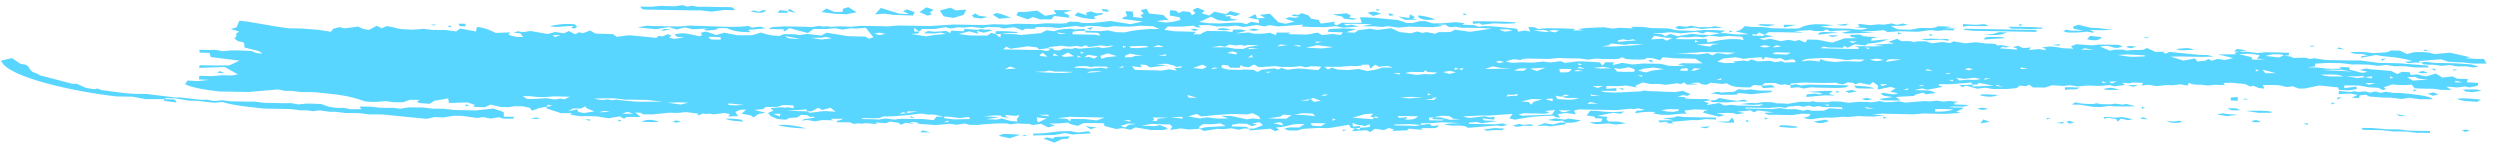 <svg width="179" height="11" viewBox="0 0 179 11" fill="none" xmlns="http://www.w3.org/2000/svg">
<path fill-rule="evenodd" clip-rule="evenodd" d="M67.934 8.622C67.761 8.813 68.174 8.715 67.555 8.753L67.934 8.622ZM146.832 8.448C146.285 8.48 146.599 8.332 146.539 8.558L146.832 8.448ZM96.438 9.288C95.892 9.321 96.205 9.173 96.145 9.398L96.438 9.288ZM175.952 4.965C175.404 4.999 175.718 4.85 175.658 5.075L175.952 4.965ZM73.276 9.625C73.516 9.724 72.695 9.679 73.586 9.744L73.276 9.625ZM165.463 3.378L165.779 3.27C164.887 3.304 165.709 3.288 165.463 3.378ZM30.956 1.857L31.27 1.749C30.379 1.783 31.201 1.767 30.956 1.857ZM160.683 7.022C160.924 7.12 160.102 7.077 160.993 7.141L160.683 7.022ZM153.587 2.758L153.901 2.65C153.009 2.685 153.831 2.668 153.587 2.758ZM173.884 3.651L173.574 3.531C173.645 3.694 173.394 3.638 173.884 3.651ZM65.495 8.433L65.185 8.314C65.255 8.477 65.005 8.42 65.495 8.433ZM131.485 6.495L131.482 6.656C131.799 6.512 131.868 6.659 131.485 6.495ZM44.276 8.551L44.273 8.712C44.59 8.568 44.658 8.715 44.276 8.551ZM125.034 8.584L125.031 8.745C125.347 8.601 125.416 8.748 125.034 8.584ZM166.945 7.32L166.942 7.481C167.257 7.337 167.327 7.484 166.945 7.32ZM126.358 8.401L126.355 8.562C126.671 8.418 126.74 8.565 126.358 8.401ZM134.85 8.342L134.847 8.504C135.164 8.359 135.232 8.506 134.85 8.342ZM33.351 7.466L33.348 7.627C33.665 7.483 33.734 7.63 33.351 7.466ZM144.585 1.862C144.973 1.712 144.899 1.856 144.588 1.701L144.585 1.862ZM98.565 0.784C98.952 0.634 98.879 0.778 98.568 0.623L98.565 0.784ZM104.785 1.099C105.173 0.949 105.1 1.093 104.788 0.938L104.785 1.099ZM32.127 1.964C32.514 1.813 32.441 1.958 32.13 1.803L32.127 1.964ZM135.898 2.468C136.287 2.317 136.213 2.461 135.901 2.306L135.898 2.468ZM123.825 2.326C124.212 2.175 124.139 2.319 123.828 2.165L123.825 2.326ZM138.161 2.576C138.549 2.425 138.475 2.57 138.164 2.415L138.161 2.576ZM172.813 6.39L172.811 6.551C173.127 6.408 173.196 6.555 172.813 6.39ZM153.356 7.633L153.354 7.794C153.671 7.65 153.739 7.797 153.356 7.633ZM116.223 6.45C116.188 6.239 116.484 6.372 115.898 6.312L116.223 6.45ZM165.238 8.956C165.202 8.746 165.499 8.878 164.913 8.819L165.238 8.956ZM42.223 8.667C42.187 8.457 42.484 8.589 41.897 8.53L42.223 8.667ZM174.366 5.056C174.331 4.846 174.627 4.978 174.041 4.919L174.366 5.056ZM170.546 4.361L170.878 4.167C170.351 4.297 170.502 4.155 170.546 4.361ZM167.682 6.944C167.259 7.021 167.351 6.939 167.364 7.137L167.682 6.944ZM146.935 3.236C147.815 3.269 147.319 3.29 147.502 3.143L146.935 3.236ZM147.218 8.809C148.087 8.844 147.573 8.899 147.779 8.717L147.218 8.809ZM167.304 3.485L167.854 3.546C167.334 3.296 167.473 3.453 167.304 3.485ZM118.368 4.483L118.233 4.268C118.133 4.342 117.751 4.31 118.368 4.483ZM171.562 8.169C171.961 8.38 171.663 8.297 172.299 8.302L171.562 8.169ZM78.079 2.146L78.271 1.931C77.726 2.072 77.736 1.941 78.079 2.146ZM153.237 8.503L153.794 8.549C153.285 8.28 153.424 8.436 153.237 8.503ZM15.548 5.207L16.105 5.253C15.597 4.983 15.735 5.14 15.548 5.207ZM38.701 8.516C38.347 8.347 38.283 8.428 37.994 8.504L38.701 8.516ZM99.51 1.15C99.729 1.059 100.109 1.13 99.413 0.933L99.51 1.15ZM47.321 2.217L48.062 2.11C47.47 2.094 47.629 1.995 47.321 2.217ZM85.245 2.123C85.723 2.247 85.339 2.233 85.843 2.134C85.214 1.986 85.701 2.029 85.245 2.123ZM176.254 9.352C176.708 9.463 176.218 9.488 176.853 9.362C176.352 9.246 176.737 9.245 176.254 9.352ZM48.148 8.699C48.6 8.81 48.111 8.835 48.746 8.71C48.246 8.593 48.629 8.592 48.148 8.699ZM152.315 6.114C152.807 6.237 152.727 6.244 153.088 6.076L152.315 6.114ZM121.697 9.089C122.188 9.212 122.109 9.219 122.47 9.051L121.697 9.089ZM131.639 2.538L130.934 2.519C131.042 2.668 131.325 2.677 131.639 2.538ZM66.609 9.484C65.953 9.293 66.078 9.299 65.903 9.478L66.609 9.484ZM56.398 0.793L56.993 0.922L56.533 0.638L56.398 0.793L55.837 0.725L55.675 0.916L56.377 0.919L56.398 0.793L56.398 0.793ZM131.472 1.784C132.139 1.843 132.005 1.901 132.378 1.691L131.472 1.784ZM148.166 8.649L148.511 8.759L148.195 8.855L147.947 8.725L148.166 8.649ZM79.386 0.839C79.275 0.628 79.458 0.7 78.888 0.648C79.01 0.864 78.827 0.792 79.386 0.839ZM77.728 9.038L78.081 9.247L78.51 9.124L77.726 9.038L77.728 9.038ZM152.209 3.36C152.583 3.453 152.49 3.523 152.948 3.322C152.112 3.274 152.593 3.279 152.209 3.36ZM173.12 5.17C173.498 5.264 173.019 5.252 173.857 5.233C173.407 5.017 173.496 5.091 173.12 5.17ZM161.172 8.676C161.549 8.77 161.07 8.758 161.909 8.74C161.458 8.523 161.548 8.597 161.172 8.676ZM133.273 7.088C133.748 7.208 133.559 7.198 134.06 7.102C133.562 6.989 133.752 6.986 133.273 7.088ZM89.395 2.126C89.871 2.245 89.681 2.236 90.183 2.14C89.685 2.026 89.875 2.023 89.395 2.126ZM141.564 7.783C142.039 7.902 141.849 7.893 142.351 7.797C141.852 7.684 142.043 7.681 141.564 7.783ZM33.328 1.893L33.331 1.701L32.83 1.701C32.953 1.917 32.769 1.846 33.328 1.893ZM142.478 8.734L142.011 8.552L141.794 8.831L142.478 8.735L142.478 8.734ZM127.723 1.963L128.633 1.782L127.718 1.774L127.723 1.962L127.723 1.963ZM132.961 6.546C132.414 6.415 132.849 6.413 132.132 6.523L132.384 6.653L132.961 6.546ZM159.49 7.752C159.88 7.959 159.713 7.899 160.414 7.888C160.018 7.697 160.193 7.769 159.49 7.752ZM174.244 6.615L173.819 6.705L174.197 6.859L174.581 6.758L174.244 6.615L174.244 6.615ZM87.148 2.138C87.86 2.179 87.605 2.2 88.108 2.103C87.799 2.033 87.329 1.932 87.148 2.138ZM160.315 3.707L160.862 3.601L160.151 3.502L159.97 3.694L160.315 3.707L159.966 3.796L160.116 3.891L158.817 3.895L159.898 4.158L159.295 4.297L158.794 4.214L158.346 4.349L158.119 4.22C157.69 4.457 158.18 4.275 157.328 4.407L157.167 4.183L156.335 4.336L155.414 4.053L156.153 4.044L157.667 4.074L158.47 4.055C157.956 3.905 158.195 3.945 157.482 3.933L155.337 3.714L155.067 3.842C154.922 3.737 154.738 3.871 155.019 3.701L154.339 3.718L153.732 3.439C153.199 3.655 153.761 3.509 153.151 3.583L152.774 3.576L152.269 3.621L152.039 3.555L151.437 3.55L151.079 3.628L150.369 3.346C151.308 3.114 151.201 3.664 151.987 3.311C151.471 3.162 151.855 3.217 151.078 3.203L150.323 3.19L149.763 3.246L148.68 3.165L148.274 3.314L148.45 3.482L147.747 3.457C147.06 3.35 146.825 3.259 146.2 3.416C146.686 3.57 146.357 3.395 146.493 3.599L145.992 3.513L145.254 3.584L145.435 3.399L144.838 3.441L144.499 3.276L144.114 3.375C144.593 3.526 144.274 3.365 144.436 3.557L143.166 3.457C143.738 3.204 143.094 3.496 143.937 3.353L143.267 3.225L143.017 3.264C142.664 3.032 143.263 3.208 142.589 3.123L142.214 3.116L141.471 3.024L140.714 3.1L139.873 2.961L139.623 3.084L139.07 3.007L138.313 3.101L137.907 2.96L137.294 2.958L137.052 3.012L136.763 2.945L136.157 2.947L135.827 2.78L135.2 2.995L135.603 3.112L134.112 3.206L134.842 3.293L134.091 3.323L133.525 3.31L132.784 3.304C133.304 3.479 132.939 3.293 133.112 3.497L132.389 3.498L131.069 3.473L130.33 3.452L130.57 3.338C131.074 3.433 130.796 3.399 131.447 3.411C132.285 3.425 131.814 3.444 132.065 3.29L132.297 3.42L132.797 3.171L133.534 3.255L133.771 3.123C134.424 3.086 134.808 2.984 135.215 2.806L133.966 2.919C134.074 2.657 133.916 2.792 134.46 2.656L133.723 2.621C133.184 2.54 133.605 2.677 133.175 2.471L132.462 2.497C132.547 2.713 132.388 2.569 132.95 2.731L132.07 2.742L131.202 3.052L130.13 2.846L129.411 2.83L129.262 3.048L128.838 2.865L128.505 2.938L128.052 2.852L127.49 2.948L126.735 2.768C126.068 2.891 126.485 2.882 125.951 2.764L126.98 2.591L126.366 2.496L126.607 2.308L127.312 2.304L128.444 2.326L129.184 2.331L128.45 2.227L129.594 2.157L129.937 2.222L130.539 2.228L130.781 2.101L131.039 2.247C131.411 2.212 131.659 2.167 132.031 2.182L132.583 2.201L131.838 2.355C132.033 2.379 132.142 2.405 132.405 2.395L134.297 2.333L133.188 2.263L134.299 2.213L134.878 2.159L135.155 2.297L135.993 2.238L136.941 2.266L137.319 2.273L138.257 2.153L138.766 2.215L139.195 2.156C140.238 2.179 139.753 2.221 139.963 2.044L139.224 2.023L139.776 1.938L139.213 1.889C138.288 1.855 139.091 1.914 138.266 2.014L137.511 2.001C136.791 2.088 137.473 2.038 136.754 2.125L136.377 2.119L135.858 2.101L135.389 1.859C136.175 1.833 136.065 1.882 136.604 1.779C136.071 1.66 136.488 1.652 135.817 1.777L135.443 1.677L134.893 1.765L134.497 1.742L133.918 1.803L133.029 1.703L133.14 1.909L132.789 1.955L133.717 2.013C133.306 2.202 132.951 2.106 132.411 2.05L131.279 2.03L130.337 1.911L131.29 1.795L130.529 1.739L130.34 1.739L129.964 1.732C129.275 1.789 129.193 1.856 128.777 2.038L128.072 2.047L127.317 2.031L126.939 2.025L126.196 1.932L125.431 1.93L124.928 1.867L124.768 2.029C124.54 2.191 124.636 2.144 124.262 2.253L125.228 2.449L124.479 2.467C124.108 2.462 123.868 2.413 123.537 2.378L123.16 2.372L123.536 2.193L122.786 2.155L122.409 2.152L122.031 2.145L121.285 2.212L120.898 2.195L120.144 2.181C119.427 2.069 120.108 2.143 119.392 2.031L118.26 2.011C117.806 1.963 117.794 1.923 117.318 1.926L116.766 1.925L116.931 2.036L115.982 1.987L115.446 2.046L114.852 1.948L113.538 2.007L113.002 2.08L113.357 2.171L112.616 2.182L112.782 2.072L112.036 2.037L111.093 2.024L110.716 2.017L110.138 2.079C109.796 1.929 110.032 1.957 109.428 1.937L109.566 2.263L109.204 2.184L108.693 2.265L108.617 2.06C108.069 2.015 107.07 1.884 106.565 1.875C106.043 1.866 106.285 1.858 105.875 1.92L105.582 1.805L104.697 1.764L104.864 1.66L104.23 1.589L103.177 1.67L102.591 1.672L102.07 1.512L101.651 1.511L101.124 1.653L100.712 1.64L100.116 1.437C99.569 1.398 98.351 1.244 97.905 1.243L97.371 1.238L97.5 1.636L96.059 1.629L95.718 1.817C95.354 1.624 95.509 1.835 95.587 1.552L94.567 1.687L94.417 1.43L93.873 1.335L93.708 1.117L93.208 0.936L92.931 1.076C92.535 1.014 92.79 0.98 92.451 1.129L93.054 1.199C92.494 1.316 93.113 1.283 92.293 1.229L92.011 1.341L92.681 1.547L92.048 1.701L91.528 1.591L90.931 0.984L90.192 1.06L90.587 1.291L90.009 1.308L89.885 1.015L89.386 1.27L90.121 1.404L90.142 1.652L89.591 1.56L89.242 1.729L88.86 1.627L88.258 1.621L87.332 1.68L86.953 1.67L86.576 1.663L85.856 1.568C86.045 1.507 86.467 1.311 86.708 1.196L87.226 1.444L87.787 1.518L88.647 1.423L88.121 1.334L88.059 1.144C87.477 1.216 88.141 1.22 87.683 1.132C88.219 1.033 87.803 1.01 88.469 1.158L88.814 0.99L88.094 0.786L87.784 1.009L86.956 0.838L86.573 1.11L86.041 0.946L86.26 0.762L85.739 0.551C85.338 0.735 85.33 0.699 85.609 0.936L85.339 1.093C85.156 0.81 85.367 0.887 84.683 0.8L84.394 0.938C84.104 0.699 84.352 0.784 83.789 0.734L83.747 0.927L83.774 1.117L84.46 1.237L84.519 1.427C83.949 1.576 83.503 1.701 82.833 1.506L83.444 1.428L83.691 1.473L83.294 1.075L82.276 0.968L82.093 0.626C81.466 0.775 81.696 0.705 81.885 0.969L81.659 1.09L81.833 1.29L81.141 1.214L81.104 0.823L80.582 0.805L80.691 1.154C80.154 1.327 80.596 1.131 80.332 1.354L81.829 1.542L80.948 1.73L79.506 1.501C79.147 1.54 78.324 1.658 77.898 1.651C77.268 1.64 77.636 1.668 77.16 1.563L76.562 1.556C76.073 1.754 76.608 1.614 76.01 1.687L74.875 1.667L74.129 1.733L73.742 1.716L72.799 1.699L72.053 1.764L71.666 1.747L71.1 1.737L70.353 1.803L69.967 1.786L68.272 1.756L66.576 1.866L66.199 1.858L64.305 1.825L63.559 1.891L63.173 1.874L61.664 1.848L60.917 1.914L60.531 1.897L59.965 1.887L59.509 1.922C58.64 1.785 59.459 2.013 58.644 1.851L58.096 1.939L57.7 1.916L56.191 1.889C55.361 1.948 55.3 1.876 55.056 2.076L56.172 2.101C55.944 2.315 55.969 2.074 56.185 2.245L56.513 2.014L57.843 2.365L58.255 2.073L59.202 2.077L59.78 2.019L60.332 2.12L60.884 2.025L61.279 2.048L61.987 1.987L62.537 2.668L62.219 2.768L61.954 2.62L61.269 2.604L60.705 2.588L59.195 2.342L58.796 2.543L57.795 2.432L57.239 2.511C56.82 2.439 57.117 2.457 56.559 2.447C55.963 2.436 56.13 2.448 55.818 2.577C55.027 2.529 55.085 2.509 54.485 2.33L53.866 2.519L53.162 2.528L52.784 2.519L51.854 2.341L51.283 2.508L50.538 2.256L50.179 2.348C50.264 2.626 50.426 2.421 50.074 2.598C49.322 2.446 49.002 2.284 48.286 2.464L48.49 2.636L49.003 2.689C48.101 2.764 48.476 2.849 47.906 2.686C48.148 2.485 48.163 2.628 47.813 2.444L47.41 2.616L47.174 2.562L46.987 2.707L45.046 2.522L44.144 2.636L43.902 2.445L42.642 2.406L42.251 2.181L41.748 2.379L41.465 2.311L41.172 2.449L40.74 2.223L40.373 2.385L39.757 2.291L39.208 2.435L37.991 2.218L37.431 2.303C36.88 2.212 37.27 2.211 36.78 2.332L37.28 2.399L37.454 2.649C36.876 2.643 36.919 2.647 36.413 2.491L36.528 2.321L35.482 2.357C35.105 2.161 34.715 1.982 34.143 1.931L34.082 2.256L32.954 2.04L32.662 2.25L31.853 2.143L31.465 2.147L30.899 2.138L30.341 2.062L29.589 2.125L29.202 2.108C28.356 2.093 28.423 1.965 27.681 1.869L27.344 2.025L26.968 1.844L26.424 2.141C25.939 2.075 25.891 2.028 25.637 1.902L24.663 2.031L24.3 1.941L23.858 2.062L23.688 2.274L22.792 2.135L21.659 2.047L21.284 2.037L20.718 2.028C19.537 1.903 17.81 1.516 17.141 1.484L16.931 1.965L16.515 2.082L17.112 2.254L16.897 2.438L16.932 2.581L16.781 2.763L17.045 2.951C17.732 3.099 17.278 2.93 17.488 3.141L17.503 3.4C18.111 3.576 18.64 3.606 18.764 3.84C18.21 3.79 18.455 3.825 17.996 3.65L17.291 3.616L16.913 3.612L16.536 3.606L15.958 3.667L15.425 3.57L15.028 3.58L14.273 3.566L14.295 3.768L14.996 3.784L15.095 4.088L17.148 4.342L16.416 4.683L15.761 4.687L15.386 4.687L15.009 4.68L14.286 4.671L14.259 4.862L16.085 4.795L17.021 5.316C16.495 5.449 16.706 5.398 15.94 5.385L15.194 5.451L14.274 5.428L14.243 5.687L14.976 5.722L14.158 5.805L13.425 5.766L13.25 6.03C13.826 6.313 14.885 6.462 15.732 6.551L17.806 6.587L19.895 6.404L20.428 6.51L20.823 6.502L21.567 6.594L21.954 6.59L22.52 6.6C24.101 6.765 24.961 6.817 26.141 7.265L26.657 7.296C27.026 7.307 27.274 7.263 27.602 7.24L28.161 7.316L28.873 7.323L29.344 7.148L30.039 7.15C29.744 7.389 29.852 7.174 29.987 7.374L30.752 7.434L31.127 7.21L32.087 7.049L32.147 7.376L33.465 7.333L33.993 7.508L33.884 7.643L34.704 7.682L35.121 7.49L35.886 7.665L36.483 7.673L36.828 7.6L37.428 7.615L37.933 7.715L38.087 7.924L38.624 7.731L39.113 7.647L39.141 7.768L40.178 8.103L40.973 8.1L40.806 8.207L41.535 8.323L41.928 8.315L42.682 8.328L43.561 8.468L44.375 8.335L44.681 8.501C45.059 8.278 44.458 8.432 45.134 8.371L45.874 8.376L45.483 8.056C46.092 8.118 45.608 7.969 46.065 8.187L46.663 8.194L47.964 8.069L48.536 8.087L49.114 8.025L50.024 8.137C49.802 8.333 49.825 8.091 50.042 8.262L50.304 8.128C51.029 8.242 50.26 8.043 51.111 8.189L51.87 8.091L52.268 8.17L52.145 8.34L52.844 8.311L52.65 8.018C53.087 7.823 52.897 7.864 53.429 7.846L53.1 8.143L53.77 8.27L53.959 8.408L54.304 8.162L54.816 8.073L54.01 7.867L54.649 7.816L54.812 7.659L55.665 7.652L56.061 7.518L56.815 7.548L56.823 7.744C55.934 7.585 56.693 7.782 55.964 7.677L55.161 7.739L55.381 7.931L54.986 8.086L55.193 8.321C55.74 8.54 55.485 8.522 56.278 8.571L56.508 8.448L57.092 8.41L57.346 8.226L57.791 8.244L58.028 8.38C58.576 8.311 57.912 8.308 58.37 8.395C57.571 8.611 57.637 8.403 57.439 8.649L57.767 8.579L58.331 8.691L58.884 8.596L59.642 8.617L59.478 8.504L60.397 8.504C59.871 8.748 60.092 8.512 59.875 8.755L60.855 8.757L61.121 8.876C61.974 8.737 61.148 8.935 62.035 8.816L62.831 8.89L62.674 8.766L63.435 8.819L63.714 8.702L64.329 8.791L64.505 8.936L64.841 8.791L65.463 8.867L65.109 8.748C65.742 8.748 65.492 8.715 65.846 8.876L66.995 8.955L68.015 8.864L68.507 8.935L69.071 8.838L69.425 8.94L70.026 8.946C70.33 8.895 71.365 8.829 71.71 8.835C72.375 8.847 71.9 8.817 72.34 8.903L72.828 8.841L73.219 8.861C73.861 8.872 73.487 8.844 73.973 8.955L74.538 8.864L75.058 9.123L75.535 8.978L75.107 8.852L75.86 8.835L76.439 8.777C76.694 8.897 76.742 8.947 77.195 9.006L77.583 8.812L78.314 8.81L79.037 8.83L79.087 9.021L79.898 9.234L80.387 9.175L80.948 9.293L81.3 9.123L82.442 9.313L82.835 9.306C83.496 9.317 83.251 9.338 83.624 9.182L83.047 8.953C82.626 9.031 82.882 9.044 82.295 9.019L81.744 9.001L82.463 8.867L82.863 8.892L83.051 8.895L83.774 8.912L83.937 9.075L83.775 9.304L84.546 9.195L85.114 9.273L85.876 9.219L86.209 9.378L87.168 9.222L87.574 9.249L88.151 9.187L88.704 9.289L89.062 9.199L89.457 9.213L89.473 9.339L90.965 9.215L91.313 9.401C91.593 9.235 91.708 9.399 91.362 9.126C92.487 9.058 92.262 8.828 93.408 8.886L93.032 9.127C92.244 9.139 92.506 9.071 91.947 9.211C92.322 9.396 92.184 9.323 92.872 9.347L93.286 9.23L94.367 9.16L95.123 9.174C95.381 9.144 96.132 9.002 96.588 8.931L96.723 9.16L97.009 9.208L96.797 9.392L97.846 9.324L98.103 9.453L98.452 9.221L99.094 9.316L99.437 9.164C99.963 9.332 99.858 9.201 99.664 9.375L100.748 9.331L100.868 9.213L101.892 9.298L101.739 9.171C102.638 9.15 102.86 9.267 103.023 8.98L102.532 9.018L102.357 8.874L101.732 8.945L101.753 8.819L102.489 8.819L103.235 8.755L103.621 8.772L103.811 8.775L104.557 8.812C103.85 8.854 103.934 8.803 103.397 8.906C103.93 9.026 103.85 8.983 104.56 8.995C105.11 9.081 104.662 8.936 105.123 9.154L107.215 8.981L107.507 9.038L107.941 8.95C107.345 8.773 107.836 8.842 107.014 8.9L105.883 8.88L105.16 8.863C105.343 8.602 104.909 8.856 105.698 8.728L106.071 8.827L107.214 8.665C106.168 8.587 106.303 8.709 106.127 8.478L106.977 8.566L107.004 8.355L106.716 8.405L106.281 8.324C105.49 8.391 105.208 8.537 104.776 8.328L106.084 8.27L106.648 8.274L108.3 8.154L108.067 8.471L108.461 8.572C109.464 8.369 110.011 8.31 111.192 8.279C111.675 8.498 111.135 8.344 111.708 8.42L111.545 8.17L112.112 8.094L112.829 8.181L112.692 7.922C113.249 7.792 112.89 7.833 113.637 7.846L115.712 7.882L116.733 7.787C117.452 7.88 116.888 7.622 117.755 7.873C117.124 7.981 117.194 7.829 117.077 8.107C117.613 8.022 117.913 7.987 118.524 8.018L118.358 8.116L118.903 8.215L119.496 8.226L120.5 8.129L120.747 8.174L120.611 7.915L121.36 7.83L121.75 7.85L122.301 7.869C121.783 8.022 122.164 7.858 121.919 8.066L123.084 8.355L123.496 8.233L122.879 8.109L123.633 8.086C124.247 8.091 123.94 8.081 124.387 8.183L124.923 8.087L124.39 8L125.346 7.902L125.588 8.045L125.852 7.909L127.027 8.045L126.29 8.078C126.675 8.27 126.517 8.209 127.216 8.221L128.347 8.241L128.984 8.144L129.617 8.154C129.545 8.362 129.566 8.319 129.131 8.437C129.83 8.639 129.727 8.48 130.609 8.418L131.175 8.428L131.921 8.361L132.308 8.379L133.054 8.312L133.441 8.33L134.192 8.343L134.955 8.254L134.022 8.193L134.76 8.138L136.648 8.179L137.026 8.186L137.772 8.12L138.159 8.137L139.291 8.156L140.404 8.084L140.067 8.002C140.51 7.751 140.406 7.914 140.586 7.709L139.503 7.672C140.307 7.53 140.419 7.764 140.984 7.516L139.9 7.474C140.068 7.279 139.709 7.433 140.233 7.297L139.61 7.228L139.134 7.273L138.667 7.207L138.191 7.257L137.8 7.236L136.461 7.344L135.928 7.256L135.454 7.308L134.958 7.313L134.59 7.236L134.04 7.325L133.644 7.301L133.078 7.291L132.338 7.359L131.77 7.272L131.182 7.256C130.697 7.339 131.086 7.326 130.441 7.315C129.777 7.304 130.252 7.333 129.812 7.247L129.516 7.307L128.917 7.284L128.013 7.431L127.611 7.404C126.98 7.393 127.35 7.421 126.873 7.317L126.275 7.309L125.739 7.387L125.345 7.365L124.583 7.454L125.342 7.505C125.861 7.519 125.788 7.479 126.271 7.467C125.879 7.639 126.04 7.583 125.341 7.571L124.399 7.555L123.945 7.503L123.452 7.556L123.108 7.376L122.187 7.526L122.358 7.38L121.968 7.267L122.517 7.176L122.534 7.303L123.269 7.329L123.647 7.333L124.393 7.267L125.187 7.262C124.722 7.114 125.129 7.086 124.403 7.221L123.91 7.167L123.101 7.016L122.841 7.166L122.517 7.176L122.162 7.087L121.768 7.094L121.014 7.081C120.547 7.008 120.824 7.149 120.606 6.948L120.088 6.915L120.523 6.813C120.994 6.878 120.636 6.912 121.052 6.738L120.482 6.501L119.909 6.596L119.513 6.573L119.136 6.567C118.553 6.51 118.144 6.561 117.692 6.485L117.459 6.545L116.032 6.612L115.558 6.626C114.901 6.576 114.934 6.656 114.621 6.506L115.738 6.504L115.727 6.312L115.031 6.361L114.997 6.161L115.932 6.164L116.438 6.121L117.203 6.267L117.088 6.143L117.616 5.903L118.18 6.015L118.766 6.009L119.269 6.072L120.099 5.963L120.343 6.023L120.574 5.902L120.781 6.058L121.584 6.049L121.035 5.946L121.617 5.913C122.098 6.134 121.569 5.972 122.18 6.074L122.501 5.924L123.312 6.013L123.621 5.958C123.885 6.137 124.184 6.24 124.802 6.251C125.582 6.265 125.134 6.287 125.607 6.077L126.124 6.137L126.218 6.303L127.121 6.251L126.846 6.094L126.124 6.137L126.366 5.949L127.087 5.942L127.513 6.08L127.753 6.036L128.197 6.104L128.207 6.298L128.771 6.248L129.135 6.339L129.684 6.251L130.081 6.274L131.595 6.3C132.304 6.251 132.155 6.291 132.352 6.107L129.518 6.058L128.94 6.119L128.577 6.029L128.196 6.104L128.218 5.978L129.139 5.907L129.52 5.921L130.652 5.94L131.481 5.923C131.879 6.09 131.402 5.939 131.988 6.038L132.307 5.888C132.891 5.987 132.47 5.842 132.849 6.035L133.166 5.925L133.862 6.074L134.11 5.87L134.472 6.136L134.44 6.414L135.372 6.222L135.72 6.322L135.334 6.574L135.903 6.673C135.567 6.819 135.336 6.731 134.856 6.644L134.627 6.718L134.917 6.861L135.521 6.948L134.544 7.086C134.942 7.195 134.578 7.189 135.344 7.191L136.083 7.196L135.741 6.944L137.019 6.869C137.304 6.68 137.185 6.786 137.687 6.628L137.902 6.751L138.617 6.654C138.086 6.396 137.945 6.5 137.072 6.45L137.627 6.33L137.998 6.428L139.117 6.215C138.637 6.059 138.956 6.22 138.793 6.029L139.704 6.031L141.162 5.906L141.214 6.06L140.282 6.098L140.51 6.245L140.743 6.125L141.564 6.35L142.167 6.279L142.7 6.376L143.096 6.367L143.662 6.376L144.384 6.307L144.622 6.128L145.066 6.17L145.289 6.06L145.567 6.261L146.45 6.267L146.92 6.105L147.759 6.154L148.187 6.099L148.757 6.188L149.509 6.123L149.897 6.141L150.462 6.151L151.04 6.09L151.403 6.18L152.138 6.085L151.955 5.92L152.48 5.965L152.71 5.906L153.454 5.933L153.321 6.116L153.871 6.071L154.404 6.167L155.171 6.085L155.558 6.102L156.134 6.041L156.632 6.13L156.725 5.921C157.159 6.118 156.689 5.973 157.257 6.063L157.635 6.069L158.088 6.122L158.56 6.072L159.312 6.091L159.197 5.942L159.835 5.925C160.574 6.041 160.672 5.918 161.078 6.193L161.336 6.142C161.802 6.322 161.572 6.293 162.127 6.342L162.024 6.092L162.729 6.086C163.273 6.091 163.297 6.129 163.734 6.233L164.168 6.181L164.581 6.34L165.005 6.34L166.078 6.119L167.406 6.26L167.46 6.436L168.209 6.466C168.968 6.318 168.715 6.467 168.716 6.2L167.864 6.307L167.827 6.122L168.576 6.121L168.955 6.129L169.587 6.248L170.289 6.289L170.619 6.452C170.843 6.313 170.975 6.491 170.682 6.252L171.281 6.043C171.672 6.1 172.285 6.112 172.68 6.062L172.897 6.326L173.667 6.352L173.856 6.352L174.233 6.359L174.791 6.435L175.522 6.445L175.145 6.198L175.924 6.261L176.512 6.19L176.805 6.258C177.507 6.117 177.374 6.22 177.449 5.933L176.623 5.893L176.696 5.659L175.927 5.633L175.597 5.47L174.882 5.554L174.404 5.267L173.698 5.473L173.05 5.322L172.604 5.374L172.536 5.171L171.975 5.143L171.639 5.3L171.213 5.08L169.719 4.959L169.422 4.906L168.917 5.015L169.514 5.128C169.065 5.324 168.973 5.123 168.248 5.003L168.199 4.82L167.481 4.801L167.644 4.916L166.898 4.926C166.527 4.922 166.286 4.872 165.954 4.838L165.215 4.817L165.763 4.756L165.767 4.559L166.709 4.503L167.089 4.513L167.655 4.523L168.398 4.615L168.786 4.612L169.547 4.625L170.291 4.717L170.879 4.646L171.412 4.743L172.184 4.74L172.929 4.832L173.316 4.828C174.178 4.844 173.742 4.829 173.884 4.701L171.809 4.531L171.434 4.521L170.303 4.501L168.995 4.329L168.606 4.333L166.532 4.297L165.701 4.168L165.402 4.221L165.047 4.127L164.198 4.151L164.044 4.061L163.522 3.97L163.868 3.969L163.895 3.781L163.148 3.755L162.582 3.747L162.205 3.74L161.645 3.797L160.895 3.706L160.319 3.707L160.315 3.707ZM155.134 8.639L155.635 8.705C156.381 8.601 155.877 8.635 156.297 8.728C155.746 8.834 155.542 8.856 155.134 8.639ZM150.646 6.359C151.183 6.243 151.232 6.276 151.762 6.438L151.211 6.438C150.426 6.443 150.797 6.399 150.646 6.359ZM54.323 0.838C54.86 0.708 54.078 0.784 54.86 0.71C54.706 0.982 54.316 0.95 53.726 0.815C54.124 0.749 53.639 0.681 54.325 0.838L54.323 0.838ZM125.819 1.798C126.123 1.733 125.804 1.712 126.574 1.742L127.126 1.762L126.589 1.885L125.819 1.798ZM160.227 6.951L160.222 7.212L159.721 7.194C159.736 6.941 159.595 6.986 160.227 6.951ZM155.806 3.509C156.357 3.469 156.682 3.366 157.093 3.565C156.518 3.578 156.127 3.665 155.806 3.509ZM124.155 8.775L123.62 8.786L122.886 8.704L123.772 8.698L124.007 8.428C124.118 8.509 124.181 8.685 124.158 8.775L124.155 8.775ZM130.178 2.482C130.19 2.27 130.508 2.279 131.093 2.304L131.643 2.323L130.178 2.483L130.178 2.482ZM46.637 8.744L45.916 8.717C46.243 8.544 46.746 8.521 47.188 8.733L46.637 8.744ZM11.759 7.102L10.409 7.097L9.498 6.924L8.366 6.905C5.528 6.604 0.465 5.538 0.079 4.339L0.859 4.159L1.462 4.567L1.866 4.636C2.184 4.878 2.056 4.879 2.229 5.058C2.427 5.265 2.512 5.149 2.853 5.39L5.248 6.017L5.45 5.983L6.166 6.297L6.751 6.387L6.991 6.34L7.256 6.451L9.015 6.676L9.697 6.721L10.46 6.724L12.523 6.977L12.905 6.977L14.407 7.147L14.797 7.138L15.33 7.235L15.915 7.176L16.472 7.252L17.794 7.275L18.18 7.271L18.924 7.363L20.434 7.39L20.831 7.381L21.363 7.477L21.941 7.416L22.318 7.42L23.024 7.452C23.523 7.643 23.486 7.654 24.199 7.731L24.594 7.723L25.127 7.823L25.87 7.813L25.745 7.626L26.279 7.63C26.649 7.631 26.889 7.68 27.221 7.715L27.786 7.725L28.178 7.718L28.643 7.785L29.297 7.683L29.862 7.693L30.25 7.689L30.993 7.781L31.757 7.784L32.502 7.876L33.633 7.896L34.017 7.911L35.352 7.77L36.066 8.025L36.075 8.351L36.83 8.364C36.612 8.546 37.095 8.492 36.054 8.495L35.7 8.393L35.13 8.492L34.566 8.381L34.202 8.451L33.076 8.296L32.486 8.288L31.737 8.414L31.131 8.379L30.547 8.509L27.401 8.199L26.835 8.19L26.448 8.193L25.705 8.101L25.139 8.091L24.752 8.095L24.008 8.003L23.621 8.006L22.866 7.902L22.438 7.96L21.935 7.897L21.548 7.901L20.803 7.809L18.917 7.776C17.865 7.666 16.782 7.56 15.918 7.308L15.336 7.359L14.021 7.21L13.63 7.217L12.531 7.044L11.907 7.024L11.754 7.102C12.527 7.121 12.53 7.06 12.642 7.336L11.769 7.228L11.753 7.102L11.759 7.102ZM160.241 8.214L159.466 8.316L158.729 8.189L159.176 8.109L159.463 8.166L160.239 8.214L160.241 8.214ZM147.86 6.443L147.846 6.247L148.38 6.247L148.929 6.278C148.45 6.502 148.68 6.314 147.856 6.442L147.86 6.443ZM51.925 8.49L52.491 8.5C53.169 8.571 53.063 8.529 53.21 8.707C52.737 8.67 52.24 8.657 51.925 8.49ZM129.866 8.698L130.743 8.566L130.95 8.675C130.512 8.805 130.291 8.903 129.866 8.698ZM141.736 6.823C141.95 6.775 141.626 6.742 142.336 6.761L143.074 6.796C142.677 6.981 142.246 6.939 141.737 6.824L141.736 6.823ZM142.744 2.421L143.146 2.298L143.72 2.327C143.196 2.481 143.54 2.443 142.977 2.51L142.599 2.504L142.048 2.485L142.744 2.421ZM108.3 8.992L108.785 8.871L109.074 8.943C109.756 8.892 109.483 8.834 109.828 9.013L109.073 8.999C108.544 9.103 108.796 9.116 108.3 8.992ZM137.949 2.887L137.505 2.791L138.257 2.77L138.823 2.782C139.872 2.8 139.411 2.772 139.526 2.926L139.008 2.835L137.952 2.887L137.949 2.887ZM127.374 9.087C127.476 9.028 127.278 8.94 127.962 8.979L128.743 9.073C128.607 9.104 128.79 9.179 128.139 9.143L127.374 9.087L127.374 9.087ZM97.924 0.916C98.297 0.783 98.55 0.833 98.882 0.984L98.314 1.143L97.929 0.916L97.924 0.916ZM107.007 9.313C106.164 9.373 106.714 9.401 106.199 9.28L106.995 9.169L107.748 9.206C107.334 9.4 107.822 9.299 107.007 9.313ZM142.059 2.826C142.071 2.61 142.4 2.639 142.975 2.649C143.674 2.661 143.286 2.652 143.571 2.728L142.055 2.827L142.059 2.826ZM176.339 6.407L176.873 6.404C177.643 6.407 177.277 6.4 177.681 6.509L176.994 6.601C176.311 6.501 176.746 6.683 176.339 6.407ZM69.723 1.256C69.528 1.04 69.561 1.122 69.841 0.965L70.1 1.125L70.712 1.21C70.185 1.356 70.384 1.348 69.723 1.256ZM132.757 6.128C133.223 6.164 133.885 6.171 134.215 6.339L133.665 6.338C132.545 6.346 132.966 6.27 132.757 6.128ZM161.734 8.08L160.78 7.939C161.545 7.926 162.175 7.891 162.723 8.016C162.436 8.081 162.823 8.086 162.124 8.074L161.734 8.081L161.734 8.08ZM100.89 1.289L100.963 1.026L101.326 1.234L101.146 1.324L101.486 1.413L100.589 1.422L100.118 1.175L100.89 1.288L100.89 1.289ZM140.555 1.912L140.549 1.723L141.477 1.777C142.201 1.742 141.969 1.653 142.406 1.863L141.667 1.872L141.479 1.865C140.827 1.854 141.106 1.831 140.555 1.912L140.555 1.912ZM102.774 1.373C102.208 1.513 101.526 1.385 101.522 1.111C102.017 1.126 102.372 1.26 102.774 1.373ZM55.69 8.969C56.221 8.856 57.246 9.049 57.746 9.194C57.083 9.204 56.159 9.087 55.69 8.969ZM149.438 2.808L149.65 2.566L150.486 2.66C150.362 2.874 149.972 2.963 149.438 2.808ZM71.277 2.429L71.654 2.436L71.628 2.704L71.276 2.428L71.277 2.429ZM71.654 2.436L72.037 2.386L72.84 2.355L72.841 2.283L72.04 2.236C71.8 2.218 71.546 2.233 71.299 2.234L71.283 2.428L70.958 2.358L70.701 2.545L69.951 2.546L69.762 2.539L69.384 2.533L68.647 2.434L69.393 2.248L70.069 2.422L69.945 2.213L70.442 2.339L71.069 2.178C70.322 1.973 71.135 2.235 70.215 2.077L69.981 2.138L69.058 2.067L68.991 2.238L68.113 2.191L68.034 2.367L67.744 2.216L66.941 2.273L66.434 2.222L66.149 2.385L66.933 2.399C67.607 2.309 67.19 2.317 67.722 2.436L66.919 2.5L66.294 2.601L65.227 2.43L65.769 2.393L65.802 2.264L66.041 2.074L66.937 2.075L67.705 1.946L68.069 2.04L68.619 1.952L69.015 1.975L69.576 1.919L70.343 2.014C70.836 1.919 70.447 1.932 71.091 1.943C71.736 1.954 71.359 1.926 71.845 2.036L72.603 1.947L73.229 2.174L73.396 2.065L74.077 2.058C74.406 1.84 73.81 1.994 74.488 1.933L75.242 1.947L75.746 2.009L77.013 1.859L77.51 1.935C78.007 1.838 77.619 1.851 78.262 1.862C78.643 1.869 78.874 1.913 79.221 1.954L79.757 1.873L80.151 1.895L80.906 1.908L81.651 1.842L82.038 1.859L82.557 1.877L83 2.075C82.047 2.066 81.244 2.138 80.534 2.32L79.935 2.307L79.314 2.172L78.831 2.23L77.685 2.196L77.67 2.07L76.928 2.108L76.643 2.049L75.863 2.113L75.466 2.239L74.933 2.163L74.547 2.37L73.092 2.504L72.616 2.439L71.659 2.436L71.654 2.436ZM151.939 8.379L152.716 8.528C152.18 8.628 152.596 8.65 151.857 8.494L151.629 8.715L151.516 8.523L150.922 8.44C150.678 8.471 150.646 8.581 150.643 8.366L151.427 8.423L151.939 8.38L151.939 8.379ZM177.643 7.128L177.373 7.289C176.891 7.259 176.249 7.253 175.915 7.075C176.49 6.989 176.935 7.086 177.641 7.127L177.643 7.128ZM71.074 1.048L71.366 0.927C71.972 1.055 71.841 1.098 72.397 1.255L71.55 1.344L71.074 1.048ZM73.053 9.645L72.305 9.899L71.495 9.726C71.838 9.581 71.639 9.581 72.284 9.598L73.053 9.645ZM112.111 8.783L111.856 8.638L111.436 8.674L110.793 8.593L111.355 8.476L112.046 8.562L112.3 8.488L113.214 8.619C112.686 8.765 113.066 8.72 112.489 8.789L112.111 8.783L112.073 8.905L110.973 9.05L110.675 8.997L110.026 9.02L110.591 8.822L111.192 8.914L111.717 8.771L112.111 8.783ZM39.365 1.873C39.858 1.741 40.607 1.67 41.163 1.744C41.392 2.001 41.353 1.893 41.094 2.053C40.905 1.913 40.752 2.086 41.081 1.852C40.382 1.869 39.907 1.994 39.365 1.873ZM144.682 2.059C143.935 2.046 144.094 2.101 143.773 1.918L144.496 1.917L145.44 1.935L146.241 1.982L146.24 2.054L145.441 2.084L144.68 2.058L144.682 2.059ZM95.401 1.037L96.413 0.95L96.723 1.103L96.609 1.274L97.199 1.342C96.656 1.457 97.098 1.413 96.235 1.34L96.096 1.187L95.401 1.038L95.401 1.037ZM65.845 0.862L66.323 0.526C66.969 0.724 66.906 0.679 66.554 0.901L66.752 1.016L66.403 1.121L65.845 0.862ZM75.987 9.987C76.531 9.857 76.407 10.08 76.588 9.757L75.518 9.809L75.398 9.925C74.64 9.8 75.17 9.826 74.696 9.919L75.493 10.214L75.982 9.986L75.987 9.987ZM119.927 1.968L120.205 1.855L120.732 1.919L121.098 1.841L121.646 1.948L122.042 1.939C122.683 1.95 122.309 1.965 122.797 1.871L123.363 2.002L122.419 2.017L121.84 2.075L121.307 1.978L120.214 2.097L119.927 1.968ZM130.631 6.829L129.334 6.945L129.353 6.761L129.949 6.698C130.589 6.817 130.109 6.76 130.501 6.665L129.491 6.574L130.636 6.506L131.226 6.518L130.963 6.716L131.376 6.841L130.631 6.83L130.631 6.829ZM105.45 1.706L105.461 1.524L106.2 1.522L107.709 1.551L108.51 1.598L108.509 1.67L107.712 1.701L107.329 1.682L106.949 1.675L106.114 1.775L105.95 1.665L105.447 1.706L105.45 1.706ZM60.328 0.85C60.405 0.541 60.211 0.684 60.744 0.513L61.336 0.88L60.574 1.024L60.17 0.997L59.792 0.99L58.814 0.864L59.175 0.609L59.766 0.861L60.328 0.849L60.328 0.85ZM77.748 0.914L78.091 0.815L78.521 0.955L78.993 0.923C78.839 1.128 78.903 0.995 78.326 1.194L78.435 1.368C77.841 1.363 77.343 1.276 76.943 1.089L77.169 0.885L77.839 1.1L77.748 0.914L77.748 0.914ZM169.088 9.158L169.845 9.168L170.974 9.26L171.739 9.263L172.482 9.355L173.99 9.381L173.988 9.519L173.421 9.509L173.035 9.513L172.291 9.42L171.726 9.41L171.338 9.414L170.594 9.322L169.841 9.309C168.662 9.288 169.332 9.277 169.088 9.158ZM76.257 9.527L76.789 9.628L78.122 9.547C77.855 9.308 78.068 9.414 77.171 9.487L76.639 9.387L76.244 9.396C75.45 9.382 75.089 9.574 73.977 9.563L73.975 9.7L75.499 9.663L76.25 9.527L76.257 9.527ZM173.321 4.485L172.944 4.478C172.271 4.521 172.552 4.583 172.205 4.414L172.735 4.38C171.651 4.027 170.965 4.123 170.123 3.936L169.045 4.137C169.227 3.895 168.681 4.107 169.524 3.961C168.698 3.723 168.841 4.003 168.255 3.727L168.994 3.718C169.364 3.723 169.604 3.772 169.936 3.807L170.884 3.742L171.217 3.611L171.84 3.631L172.342 3.873C172.82 3.748 172.735 3.718 173.332 3.729C173.929 3.739 173.849 3.757 174.338 3.872L175.421 3.771L176.868 4.099L176.533 4.168L177.288 4.214L177.853 4.22L178.033 4.553L177.282 4.556C176.911 4.551 176.673 4.504 176.339 4.469L175.966 4.462L175.284 4.417L174.778 4.245L173.163 4.378L173.324 4.485L173.693 4.42L174.267 4.501L175.399 4.521L175.775 4.531L176.922 4.611L177.471 4.764C176.918 4.879 177.292 4.829 176.528 4.747L175.942 4.753L175.409 4.656L174.825 4.715L174.266 4.641L173.541 4.613L173.326 4.484L173.321 4.485ZM149.494 7.44C150.179 7.452 149.685 7.456 150.126 7.394C150.533 7.47 150.292 7.454 150.815 7.463C151.499 7.475 151.005 7.479 151.444 7.42L151.965 7.49L152.249 7.442L152.917 7.608L152.133 7.624L151.378 7.611L150.983 7.588L150.447 7.666L149.858 7.651L148.924 7.499L148.359 7.489C148.714 7.178 148.493 7.423 149.49 7.44L149.494 7.44ZM62.649 1.024L63.064 0.57L64.382 0.978L65.059 1.008L64.657 0.803L64.941 0.674L65.494 0.869L65.368 1.114L64.316 1.076L63.942 1.063L63.366 0.981L62.652 1.024L62.649 1.024ZM140.53 2.141C140.871 2.049 140.36 2.052 141.286 2.068L145.813 2.147L145.81 2.285L141.284 2.206L140.829 2.155L140.53 2.142L140.53 2.141ZM148.427 1.905L148.807 1.774L149.659 1.98L150.343 2.022L151.285 2.138L150.53 2.165L150.341 2.158L149.602 2.153C150.095 2.32 149.78 2.15 149.912 2.352L149.412 2.266C149.059 2.303 148.824 2.339 148.452 2.332C147.774 2.32 148.16 2.356 147.73 2.227L147.941 2.125C148.311 2.193 148.161 2.201 148.642 2.198L149.194 2.198L148.483 2.061L148.428 1.907L148.427 1.905ZM67.287 0.752L68.058 0.551L68.433 0.741L69.191 0.69L68.987 1.069L68.266 1.283L67.569 1.173L67.291 0.752L67.287 0.752ZM122.097 8.53L121.567 8.606L121.168 8.594L119.667 8.729L119.83 8.844L119.29 8.82L119.455 8.723C118.551 8.746 118.974 8.863 118.718 8.626L119.847 8.607L119.047 8.459L119.809 8.42L120.104 8.318L120.608 8.38L122.873 8.42L122.871 8.557L122.097 8.529L122.097 8.53ZM126.841 6.602L125.357 6.747L124.913 6.696L124.462 6.665C124.214 6.864 124.512 6.731 124.033 6.79L123.656 6.783L123.275 6.787L122.475 6.679L122.976 6.572L123.264 6.627L124.163 6.568L124.484 6.382L124.905 6.436L125.366 6.402L125.924 6.479L126.867 6.495L126.839 6.602L126.841 6.602ZM115.497 8.078L114.357 8.298L115.105 8.37L115.013 8.537L115.16 8.696L115.898 8.707L116.424 8.833L115.702 8.917L115.128 8.836C114.585 8.874 114.227 8.956 113.823 8.76L114.647 8.714L114.74 8.497L114.228 8.464L114.162 8.353L113.605 8.263L113.86 7.93C114.751 7.927 114.394 7.996 115.148 8.01L115.534 8.026L116.313 7.984L116.026 8.148L115.505 8.078L115.497 8.078ZM75.62 0.996L74.831 1.128L74.26 0.759L73.319 0.865L72.898 0.848L72.768 1.094L73.586 1.387L73.95 1.221L74.487 1.39L75.274 1.388L75.488 1.143L76.549 1.269C76.544 1.005 76.628 1.153 76.144 0.913L76.764 0.743L76.213 0.723L75.428 0.729L75.621 0.995L75.62 0.996ZM49.776 1.848C50.909 1.867 52.683 1.994 53.599 1.857L53.832 1.981C54.521 1.886 54.358 1.88 54.835 2.028L53.568 2.146L53.752 2.31C52.913 2.3 52.5 2.222 52.054 2.019L51.455 2.011L51.227 2.132C50.378 2.179 50.842 2.239 50.371 2.109L50.719 2.031L49.638 2.098L49.016 1.962L48.458 2.115L47.896 1.936L46.967 2.094L45.64 1.958L46.355 1.838L46.755 1.864L48.642 1.897L49.388 1.83L49.775 1.848L49.776 1.848ZM48.31 0.448L48.858 0.367L49.233 0.474L49.541 0.406L49.977 0.487L50.366 0.481L51.687 0.505C52.5 0.519 52.441 0.47 52.626 0.727L51.872 0.714L50.933 0.834L50.183 0.743L49.796 0.747L46.777 0.694C45.965 0.68 46.024 0.729 45.838 0.471L46.593 0.485L47.339 0.418L47.725 0.435L48.31 0.448ZM169.342 6.54L169.696 6.635L170.075 6.548L170.451 6.649L170.818 6.571L171.392 6.652L171.959 6.662C172.683 6.739 174.074 6.854 174.183 7.108L173.648 7.104L173.261 7.108L172.501 7L171.958 7.089L171.197 6.993L170.629 6.985L169.643 6.912L169.394 6.776L168.973 6.829C168.802 7.111 169.127 7.01 168.373 6.991L168.805 6.802L168.32 6.7L167.438 6.735L167.475 6.509L168.254 6.587C168.8 6.514 168.335 6.506 168.868 6.586L169.341 6.542L169.342 6.54ZM97.387 9.145L97.352 9.277L97.009 9.207L97.387 9.144L97.387 9.145ZM85.876 9.219L85.865 9.076L86.124 8.895L86.825 8.89L87.386 8.835L87.758 9.026L86.307 9.112L85.876 9.219ZM80.758 8.844L81.34 8.875L80.821 8.939L80.567 9.123L80.227 9.02L80.758 8.844ZM45.334 8.142L44.544 8.145L44.923 8.003L45.334 8.142ZM97.387 9.145L97.371 9.019L96.867 9.057L96.841 8.798C97.371 9.03 97.005 8.859 97.767 9.027L98.075 8.883C98.098 9.128 98.221 9.088 97.387 9.146L97.387 9.145ZM91.166 8.83C91.722 8.714 91.784 8.745 91.87 8.974L91.166 8.83ZM89.461 9.213L89.246 9.085L88.177 9.048C88.336 8.862 87.949 8.996 88.698 8.85L89.297 8.864L89.627 9.028L90.014 8.93L89.659 8.834L90.182 8.751L90.432 8.958L89.804 9.205L89.465 9.213L89.461 9.213ZM67.588 8.35L67.966 8.357L68.709 8.449C69.632 8.374 69.237 8.299 69.473 8.521L68.326 8.55L67.628 8.469L67.588 8.351L67.588 8.35ZM42.908 8.045C43.169 7.931 43.273 7.923 43.664 8.002L42.908 8.045ZM101.731 8.946L101.373 9.023L100.979 9.002L99.847 8.982L99.848 8.913L100.977 8.887L101.735 8.946L101.731 8.946ZM94.575 9.033C93.863 8.99 93.977 9.062 93.841 8.82L94.376 8.815L94.927 8.837L94.577 9.033L94.575 9.033ZM80.417 8.606C81.299 8.613 80.826 8.562 80.93 8.715L80.417 8.606ZM74.374 8.755C74.135 8.58 74.331 8.667 74.225 8.408L74.936 8.472L74.374 8.755L74.374 8.755ZM55.845 8.346C55.7 8.278 55.539 8.212 55.363 8.148L55.865 8.149L55.845 8.346ZM67.592 8.35L66.84 8.199L66.448 8.206L65.962 8.127C65.256 8.224 64.02 8.354 63.237 8.338C62.8 8.529 63.226 8.406 62.684 8.472L61.739 8.455L61.737 8.524L62.492 8.537L62.888 8.56L63.424 8.482L64.006 8.561L64.566 8.504L65.698 8.524L66.084 8.521L66.847 8.604L67.053 8.347L67.588 8.351L67.592 8.35ZM76.64 8.361L77.026 8.377L78.346 8.4L79.086 8.421L78.528 8.62L77.593 8.52L77.213 8.518L76.678 8.514L76.609 8.708L76.42 8.516L75.708 8.457L76.644 8.361L76.64 8.361ZM72.292 8.415C71.882 8.3 72.107 8.39 71.967 8.232L72.703 8.295L73.012 8.241L72.803 8.539L72.842 8.702C72.203 8.661 72.272 8.639 71.741 8.481L71.383 8.562L70.626 8.533L71.563 8.39L70.435 8.324L71.172 8.267C72.331 8.244 71.071 8.395 72.289 8.416L72.292 8.415ZM82.51 8.662C82.704 8.523 82.641 8.531 82.53 8.416L83.065 8.412L83.616 8.433L82.907 8.492C82.724 8.799 82.982 8.625 82.511 8.662L82.51 8.662ZM64.953 8.099L64.412 8.161C64.756 7.983 64.503 8.027 64.953 8.099ZM95.41 8.642L95.413 8.48C95.724 8.635 95.798 8.49 95.411 8.641L95.41 8.642ZM83.83 8.398C84.849 8.36 84.565 8.317 84.719 8.494L83.83 8.398ZM74.356 8.22C75.425 8.22 74.961 8.17 75.093 8.332L74.356 8.22ZM57.785 7.972L56.288 7.929L57.031 7.887L57.745 7.83L57.789 7.972L57.785 7.972ZM41.912 7.609L41.987 7.743L42.551 7.975L41.807 8.093L41.407 8.013L41.336 7.829L40.683 7.964L41.032 7.764L41.601 7.771L41.912 7.609ZM39.109 7.648L39.243 7.492L39.535 7.581L39.109 7.648ZM64.953 8.099L64.975 7.973L65.694 7.98L64.953 8.099ZM57.786 7.974L58.116 7.969L58.581 7.718L58.885 7.874L59.462 7.717L59.833 7.993L58.976 7.953L57.979 8.075L57.784 7.974L57.786 7.974ZM91.874 8.211L92.468 8.241L92.107 8.496L91.364 8.494L90.812 8.472L91.689 8.343L91.874 8.211ZM89.671 8.105C90.073 8.299 90.171 8.286 90.23 8.54L89.726 8.477L89.279 8.54L88.153 8.305L87.417 8.293L87.958 8.477L87.399 8.494C87.025 8.492 86.776 8.438 86.44 8.399L85.904 8.479L85.08 8.336L85.677 8.155L86.03 8.341L86.907 8.248L88.156 8.164L88.531 8.166L89.322 8.19L89.664 8.105L89.671 8.105ZM102.683 8.413L102.503 8.528L103.42 8.573C103.084 8.638 103.508 8.643 102.868 8.622L102.334 8.608L102.314 8.418L102.683 8.413ZM98.344 8.406L98.515 8.323L98.731 8.468L98.344 8.406ZM102.683 8.413C103.169 8.265 103.077 8.275 103.768 8.312L104.051 8.497L104.563 8.542L103.797 8.577L103.105 8.395L102.683 8.413ZM101.52 8.328C101.376 8.5 101.19 8.576 100.625 8.566L100.768 8.391C99.918 8.428 100.282 8.53 100.08 8.31L100.802 8.309L101.524 8.328L101.52 8.328ZM94.175 8.316L93.447 8.243L92.686 8.209L93.244 8.107L93.977 8.128L94.175 8.315L94.175 8.316ZM52.149 7.518L52.169 7.399L53.258 7.512L52.697 7.543L52.149 7.518ZM47.803 7.354L48.549 7.328L49.289 7.35L48.744 7.485L47.803 7.354ZM98.344 8.405L98.309 8.537L96.851 8.43C97.485 8.268 97.574 8.127 98.332 8.148L98.106 8.333L98.344 8.405ZM42.522 7.054L43.648 7.035L44.029 7.045L44.773 7.137L45.159 7.134L46.291 7.153L47.448 7.279L45.916 7.284L45.531 7.278L44.396 7.173L44.144 7.129C43.602 7.202 44.066 7.21 43.521 7.117L43.064 7.17L42.52 7.055L42.522 7.054ZM37.425 6.879C38.349 6.87 37.989 6.939 38.744 6.952C39.117 6.959 39.352 6.924 39.689 6.9L40.066 6.906L40.805 6.927L40.386 7.111L40.133 7.054L39.697 7.12L39.109 7.026L38.374 7.079L37.75 7.087L37.429 6.88L37.425 6.879ZM112.487 7.913C111.913 8.058 111.938 8.089 111.596 7.891L112.487 7.913ZM111.337 7.871L111.128 8.201L110.347 8.234L108.973 8.286L108.744 8.202C109.281 8.066 108.897 8.107 109.675 8.121L110.045 8.127C110.823 8.141 110.438 8.182 110.958 8.051L110.63 7.948L111.336 7.872L111.337 7.871ZM119.8 8.01L119.364 7.987L118.949 7.894L119.485 7.811L120.215 7.828C120.048 8.023 120.482 7.871 119.802 8.01L119.8 8.01ZM93.841 7.087L93.622 7.208L93.101 7.205L93.841 7.087ZM138.565 7.81L139.305 7.81L139.855 7.831C139.533 7.979 139.076 8 138.555 7.993L138.565 7.81ZM128.76 7.568L129.115 7.646L129.493 7.559L129.87 7.66L130.178 7.592L130.614 7.672L131.003 7.667L131.192 7.67C132.221 7.688 131.751 7.647 131.943 7.821L130.986 7.749L130.595 7.923L130.06 7.929C129.448 7.929 129.792 7.928 129.43 7.857L129.117 7.921L128.571 7.814L127.986 7.821L127.41 7.739L126.874 7.817L126.479 7.794L124.97 7.768L124.971 7.699L126.669 7.729L127.414 7.663L127.877 7.725L128.032 7.637L128.764 7.568L128.76 7.568ZM114.407 7.416L113.649 7.433L113.849 7.3L114.407 7.416ZM93.843 7.087L94.015 7.004L94.578 7.221L94.076 7.291L93.843 7.088L93.843 7.087ZM85.71 6.997C85.003 6.992 85.125 7.045 85.023 6.802L85.71 6.997ZM134.189 7.774C133.566 7.771 133.781 7.823 133.485 7.654L134.189 7.774ZM130.614 7.483C131.148 7.534 130.872 7.382 130.933 7.599L130.614 7.483ZM111.175 7.248L110.679 7.119C111.03 7.007 110.701 7.079 111.165 7.058L111.175 7.248ZM109.68 7.088L110.427 7.111L109.822 7.282L109.63 7.495L109.455 7.304L108.934 7.26L109.678 7.088L109.68 7.088ZM102.488 7.09C103.036 6.888 102.065 7.02 102.884 6.989L102.657 7.159L101.97 7.156L102.488 7.09L102.488 7.09ZM100.263 6.963L101.008 6.936L101.197 6.941L101.936 6.962L101.182 7.015L100.895 7.048L100.263 6.963ZM94.594 6.895C94.92 6.661 94.789 6.795 95.145 6.785L94.594 6.895ZM111.764 6.919L112.123 7.009L113.068 7.017C112.79 7.099 112.59 7.169 112.137 7.132L111.5 7.092L111.385 6.853L111.764 6.92L111.764 6.919ZM102.23 6.833L102.233 6.673C102.545 6.828 102.618 6.683 102.23 6.833ZM111.764 6.919C112.261 6.677 112.025 6.791 112.362 6.861L111.764 6.919ZM107.849 6.914C108.079 6.633 107.788 6.891 108.699 6.735C108.482 6.999 108.824 6.764 107.849 6.914ZM114.578 6.882C113.736 6.84 113.994 6.927 113.874 6.762L114.578 6.882ZM114.027 6.163L114.781 6.153L114.399 6.297L114.027 6.164L114.027 6.163ZM136.655 6.312C136.48 6.503 136.894 6.406 136.275 6.443L136.655 6.312ZM76.136 5.129L76.875 5.15C76.041 5.294 75.05 5.198 74.076 5.144L74.832 5.116L75.125 5.052L75.558 5.131L75.947 5.126L76.136 5.129ZM77.848 5.21C77.99 5.05 78.521 5.102 78.95 5.127L77.848 5.21ZM137.488 6.194C137.733 6.104 136.91 6.119 137.804 6.086L137.488 6.194ZM135.153 6.019C134.635 6.271 134.779 6.12 134.595 6.045L135.153 6.019ZM142.896 6.132L142.995 6.074L143.416 6.247L142.896 6.132ZM141.217 6.059L141.563 6.058L141.681 5.936L142.721 6.126L141.894 6.175L141.247 6.188L141.217 6.059ZM72.319 4.763L72.751 4.905L71.948 4.96L72.316 4.763L72.319 4.763ZM123.279 5.597C123.104 5.789 123.517 5.691 122.898 5.728L123.279 5.597ZM90.716 5.239C90.96 5.149 90.138 5.165 91.031 5.131L90.716 5.239ZM99.727 5.228C100.608 5.235 100.136 5.184 100.239 5.337L99.727 5.228ZM101.613 5.16C102.185 5.133 101.807 5.223 102.041 5.036L102.224 5.157L102.919 5.192C102.514 5.378 102.691 5.311 101.988 5.304L101.41 5.365L100.61 5.23C101.136 5.115 100.895 5.147 101.609 5.16L101.613 5.16ZM80.462 4.712C80.287 4.904 80.701 4.806 80.082 4.843L80.462 4.712ZM76.916 4.849C77.04 4.71 77.453 4.74 77.862 4.74L78.102 4.805C78.528 4.744 78.23 4.752 78.788 4.762C79.489 4.774 79.1 4.765 79.386 4.841C79.012 4.905 79.493 4.962 78.851 4.843L77.959 4.925L77.664 4.873L76.907 4.849L76.916 4.849ZM117.259 5.393C117.793 5.444 117.517 5.292 117.578 5.509L117.259 5.393ZM104.238 5.172C103.655 5.325 103.907 5.329 103.329 5.156L103.814 5.073L104.238 5.172L104.238 5.172ZM86.704 4.969C87.031 4.735 86.9 4.869 87.256 4.859L86.704 4.969ZM86.096 4.632C86.481 4.831 86.505 4.742 86.091 4.941L85.418 4.866L86.096 4.632ZM150.826 5.933C150.338 5.92 150.584 5.976 150.516 5.813L150.826 5.933ZM139.512 5.714C140.046 5.765 139.769 5.613 139.831 5.829L139.512 5.714ZM151.572 5.824C151.054 6.076 151.197 5.924 151.013 5.85L151.572 5.824ZM140.288 5.763L140.081 5.572L140.642 5.649C141.39 5.584 141.16 5.506 141.821 5.656C141.317 5.752 141.557 5.72 140.844 5.708L140.288 5.763L140.288 5.763ZM142.025 5.717C142.345 5.564 141.692 5.602 142.528 5.618L142.025 5.717ZM104.442 4.934L104.768 4.875L104.692 5.027L104.442 4.934ZM89.788 4.617L90.127 4.81L91.316 4.733L91.792 4.796L92.182 4.789L92.56 4.795L93.138 4.734L93.501 4.825L93.859 4.742L94.618 4.771L94.387 5.02L92.991 4.898L92.168 4.996L91.737 4.863L91.521 4.978L91.242 4.897L90.349 4.987L90.032 5.153L89.779 5.009L89.089 4.975C88.671 5.015 88.968 5.008 88.41 4.998C87.828 4.988 87.857 4.972 87.453 4.849L87.489 4.649C88.066 4.702 87.819 4.616 88.084 4.849L88.757 4.855L88.826 4.666C89.26 4.862 88.795 4.716 89.398 4.821L89.792 4.617L89.788 4.617ZM82.766 4.596L83.523 4.563C84.049 4.686 83.901 4.64 84.258 4.8L84.582 4.728C84.476 4.867 84.983 4.816 84.084 4.872L84.265 5.05L83.686 4.966L83.138 5.059L82.744 5.037L81.989 5.024L81.267 5.007L81.039 4.745L81.757 4.822L81.647 4.62C82.301 4.669 81.908 4.609 82.356 4.828L83.558 4.675L82.768 4.594L82.766 4.596ZM112.729 5.102C112.908 5.054 112.615 4.919 113.344 5.089L112.729 5.102ZM111.69 5.179L111.658 4.934L112.526 4.939C112.395 5.182 112.293 5.197 111.69 5.179ZM104.442 4.934L104.116 4.993L104.192 4.841L104.442 4.934L104.442 4.934ZM97.087 4.737C98.098 4.664 96.858 4.636 98 4.627L98.123 4.911L98.462 4.63L98.752 4.786C99.209 4.709 99.42 4.697 99.711 4.834L98.956 4.838C98.513 5.016 98.565 4.974 97.9 5.084L97.287 4.942L96.526 5.014L96.139 4.996C95.623 4.987 95.662 4.957 95.387 4.833L95.079 4.977L94.841 4.784L95.954 4.784L96.7 4.72L97.087 4.737ZM170.071 5.959C169.534 6.095 169.635 6.099 169.365 5.941L170.071 5.959ZM108.418 5.055C108.728 4.888 108.808 4.887 109.332 4.9L109.106 5.069L108.418 5.055ZM106.883 4.753L107.443 4.865L108.209 4.886L107.461 4.921L106.32 4.94L106.883 4.753ZM120.825 4.888L120.847 5.071L120.321 5.062C120.291 4.883 120.438 4.909 120.825 4.888ZM116.638 4.814L117.051 4.97L117.014 5.137L116.322 5.145L115.788 5.127L115.56 4.866L115.942 4.937L116.638 4.814L116.638 4.814ZM112.93 4.876C113.098 4.844 112.96 4.687 113.478 4.937L112.93 4.876ZM110.644 4.844L110.04 5.092L109.551 4.906L110.644 4.844ZM118.417 4.839L119.135 4.949L118.263 5.063L117.843 5.185L117.283 5.053L117.7 4.913L118.414 4.839L118.417 4.839ZM114.764 4.788L115.386 4.885L114.632 4.909L114.068 4.863L114.764 4.789L114.764 4.788ZM176.298 5.895C175.444 5.904 175.903 5.916 175.798 5.772L176.298 5.895ZM139.389 5.332C139.633 5.242 138.809 5.257 139.704 5.223L139.389 5.332ZM121.06 5.069C121.496 4.81 121.007 4.896 121.786 4.91C121.204 5.072 121.621 5.028 121.06 5.069ZM77.458 4.102C76.971 4.088 77.217 4.145 77.148 3.982L77.458 4.102ZM137.838 5.035C138.006 5.003 137.869 4.846 138.386 5.096L137.838 5.035ZM113.026 4.683L113.028 4.522C113.34 4.677 113.413 4.532 113.026 4.683ZM79.304 3.82L79.975 4.019L79.221 4.1L78.858 4.213L78.785 4L79.304 3.82ZM77.884 3.923L78.586 4.024L78.352 4.195L77.975 4.072L77.642 4.105L77.884 3.923ZM76.473 3.76L76.892 4.023L76.213 4.079L75.995 4L76.473 3.76ZM75.454 3.815L75.764 4.003C75.222 3.962 75.435 4.105 75.454 3.815ZM74.653 3.783L75.004 4.059C74.343 4.012 74.332 3.991 74.653 3.783ZM171.127 5.628L171.13 5.467C171.441 5.621 171.515 5.477 171.127 5.628ZM169.342 5.516L169.867 5.467C169.737 5.615 169.982 5.672 169.342 5.516ZM107.095 4.43C107.551 4.335 107.064 4.293 107.693 4.44C107.189 4.539 107.573 4.553 107.095 4.43ZM172.361 5.519L172.944 5.503L173.169 5.636L173.862 5.69L172.752 5.772L172.361 5.519L172.361 5.519ZM169.342 5.516L168.79 5.589L168.017 5.459L168.85 5.467L169.155 5.432L169.342 5.516ZM140.668 4.947C141.125 4.852 140.636 4.81 141.266 4.958C140.762 5.056 141.146 5.07 140.668 4.947ZM89.652 3.921C89.672 4.239 89.866 4.056 89.359 4.12L89.652 3.921ZM83.518 3.884C83.337 4.031 83.831 4.01 82.951 3.976L83.518 3.884ZM80.54 4.098C80.62 3.882 80.48 4.021 80.922 3.842L81.834 4.012L81.308 3.996L80.998 4.102L80.54 4.098ZM167.075 5.477C166.505 5.475 166.429 5.422 166.167 5.335L166.89 5.334C167.436 5.341 167.441 5.363 167.814 5.472L167.075 5.477ZM77.378 3.854L77.381 3.693C77.692 3.849 77.766 3.704 77.378 3.854ZM145.182 4.939C144.329 4.948 144.789 4.96 144.684 4.816L145.182 4.939ZM119.06 4.103L119.927 4.173L120.305 4.18L120.682 4.186L121.389 4.206L121.901 4.535L121.054 4.537C120.277 4.524 120.662 4.482 120.141 4.613L120.674 4.701L119.92 4.727C119.125 4.722 119.557 4.656 118.791 4.566L117.658 4.547L116.895 4.617L116.146 4.499L115.474 4.662L115.557 4.457L114.948 4.457L114.735 4.701L114.549 4.465L113.696 4.41L113.318 4.4L112.941 4.394L112.057 4.502L111.748 4.383L110.977 4.474L110.501 4.406L109.742 4.486L108.977 4.462C108.453 4.494 108.185 4.544 107.83 4.379L108.397 4.239L108.869 4.298C109.27 4.131 108.78 4.265 109.359 4.193L110.868 4.22L111.614 4.153L112.001 4.171L113.133 4.19L113.708 4.272L114.244 4.194L114.64 4.217L115.583 4.233C116.135 4.166 115.683 4.296 116.151 4.094C116.664 4.324 116.108 4.157 116.715 4.253L117.47 4.266C117.948 4.207 117.647 4.34 117.898 4.142L118.349 4.171L118.857 4.309L119.056 4.101L119.06 4.103ZM162.204 5.242L161.99 4.986L162.942 5.234L162.202 5.243L162.204 5.242ZM161.511 5.116L161.514 4.955C161.824 5.111 161.898 4.965 161.511 5.116ZM88.562 3.894L87.857 3.795L88.225 3.672C88.742 3.84 88.492 3.693 88.562 3.894ZM75.033 3.458L75.195 3.573L74.97 3.654L74.478 3.572L74.087 3.578L72.572 3.552L71.833 3.531L72.049 3.341L72.346 3.49L73.597 3.316L74.234 3.392L74.4 3.528L75.025 3.456L75.033 3.458ZM167.08 4.983L167.273 4.998L167.651 5.005L168.41 5.121L167.462 5.069L166.315 5.013L167.08 4.983L167.08 4.983ZM126.119 4.096L126.236 4.282L126.38 4.084L127.172 4.208L127.474 4.154L127.828 4.328C128.454 4.215 128.469 4.209 128.575 4.449L127.773 4.481L127.567 4.381L127.088 4.452L126.733 4.353L125.834 4.398L125.41 4.251L125.135 4.391L124.902 4.336L124.092 4.402L124.253 4.504L123.491 4.517L122.958 4.417L123.393 4.186L124.28 4.101L124.83 4.209L125.409 4.147L126.117 4.097L126.119 4.096ZM133.889 4.279C134.39 4.171 134.341 4.176 134.869 4.296C134.342 4.396 134.391 4.403 133.889 4.279ZM80.869 3.315L81.635 3.287C82.286 3.273 82.102 3.342 82.236 3.377L81.454 3.445C80.767 3.459 80.968 3.379 80.869 3.315ZM80.405 3.426L80.408 3.264C80.719 3.421 80.792 3.275 80.405 3.426ZM135.05 4.424C135.063 4.173 135.538 4.232 136.137 4.267L135.05 4.424ZM128.981 4.399C129.252 4.143 129.719 4.217 130.494 4.15L130.872 4.157C131.262 4.164 131.914 4.248 132.255 4.307L132.743 4.245L133.512 4.272C133.123 4.462 133.326 4.406 132.566 4.393L131.999 4.383L131.439 4.44C130.733 4.366 130.741 4.402 130.353 4.223L130.261 4.416C129.639 4.298 129.576 4.309 128.977 4.399L128.981 4.399ZM89.355 3.525C89.608 3.456 88.981 3.397 90.111 3.463L89.355 3.525ZM83.343 3.37L82.554 3.373L82.933 3.231L83.343 3.37ZM75.033 3.458L75.153 3.367L75.974 3.273L76.538 3.344L77.122 3.285L77.415 3.355L77.737 3.24L77.958 3.366L78.803 3.252L79.264 3.301L79.74 3.251C79.453 3.41 79.376 3.378 78.934 3.445L78.624 3.37L77.285 3.487L76.995 3.431L76.754 3.495L76.151 3.472L75.831 3.621C75.323 3.534 75.599 3.677 75.38 3.475L75.035 3.458L75.033 3.458ZM51.614 2.831C50.88 2.834 50.88 2.884 50.739 2.633L51.595 2.666L51.614 2.831ZM40.117 2.501C39.599 2.753 39.742 2.602 39.558 2.527L40.117 2.501ZM94.293 3.236L95.462 3.373L94.659 3.468L94.276 3.449L93.528 3.413L94.29 3.236L94.293 3.236ZM88.015 3.19L88.51 3.255C89.046 3.193 88.579 3.185 89.122 3.278L89.357 3.218L90.117 3.248C89.467 3.375 89.572 3.268 89.011 3.501L88.413 3.487L87.88 3.391L86.746 3.381L87.372 3.284L87.7 3.353L88.011 3.19L88.015 3.19ZM59.129 2.639L59.573 2.746L58.806 2.827L58.07 2.711L58.84 2.703L59.133 2.639L59.129 2.639ZM57.292 2.786C56.64 2.782 56.376 2.77 56.226 2.585L57.292 2.786ZM121.068 3.779C121.432 3.777 121.486 3.751 121.823 3.724L123.521 3.753L124.261 3.774L123.724 3.899L122.95 3.797L122.604 3.963L122.288 3.808L121.558 3.903L120.689 3.84L119.949 3.82L121.067 3.779L121.068 3.779ZM92.588 3.246C93.469 3.253 92.996 3.202 93.1 3.355L92.588 3.246ZM91.452 3.331C91.759 3.109 91.601 3.208 92.192 3.224L91.452 3.331ZM127.673 3.757L128.223 3.776C127.879 3.935 128.098 3.903 127.481 3.892C126.739 3.879 127.111 3.871 126.916 3.813C127.22 3.748 126.902 3.726 127.673 3.758L127.673 3.757ZM151.616 3.93L152.383 3.901L152.765 3.919L153.566 3.966L153.565 4.038L152.763 4.069L152.38 4.05L151.612 3.929L151.616 3.93ZM94.145 3.091C94.466 2.939 93.813 2.977 94.649 2.993L94.145 3.091ZM62.598 2.415C63.076 2.313 62.886 2.315 63.384 2.429C62.883 2.525 63.072 2.534 62.598 2.415ZM127.522 3.341L126.922 3.4C127.319 3.113 127.281 3.293 127.522 3.341ZM125.981 3.315C126.46 3.212 126.27 3.215 126.767 3.328C126.266 3.424 126.456 3.434 125.981 3.315ZM115.358 3.116L116.368 3.211C116.783 3.149 116.527 3.136 117.115 3.16L117.666 3.179C117.46 3.22 115.549 3.347 115.226 3.333L114.674 3.314L115.173 3.248L115.358 3.116ZM163.518 3.969L163.178 4.113L162.207 4.005L162.75 3.882L163.346 3.895L163.518 3.969ZM160.311 3.874L160.874 3.852C161.379 3.856 161.357 3.886 161.8 3.957L161.595 4.194L162.185 4.251L161.279 4.274L161.193 4.091L160.305 3.874L160.311 3.874ZM133.51 3.406C134.044 3.457 133.77 3.305 133.83 3.522L133.51 3.406ZM77.696 2.197L77.712 2.323C78.575 2.362 78.669 2.275 78.778 2.554C78.256 2.454 78.535 2.487 77.888 2.475L77.51 2.469L76.787 2.452C76.82 2.184 76.78 2.261 77.703 2.197L77.696 2.197ZM65.808 2.265L65.462 2.252L65.451 1.989L65.808 2.265ZM122.397 3.132L123.138 3.136L122.619 3.201L122.438 3.342L121.474 3.19L122.397 3.132ZM76.355 2.431C75.731 2.428 75.948 2.48 75.651 2.311L76.355 2.431ZM149.938 3.562L149.001 3.557L149.252 3.457L149.938 3.562ZM121.357 3.039L121.36 2.878C121.67 3.033 121.744 2.889 121.357 3.039ZM116.226 2.806L116.553 2.887C117.247 2.763 116.704 2.789 117.152 2.886L115.846 2.994C115.924 2.789 115.604 2.956 116.226 2.807L116.226 2.806ZM132.378 2.951L132.953 2.964L132.633 3.081L132.378 2.951ZM118.442 2.564L119.274 2.694L119.744 2.716L119.329 2.915L119.059 2.768L118.222 2.821L118.442 2.564ZM122.383 2.554L123.177 2.64L123.713 2.571L124.108 2.594L124.745 2.635L124.853 2.875C124.335 2.784 124.732 2.811 124.104 2.8C123.454 2.789 122.829 2.937 122.262 3.037L122.198 2.778L121.081 2.813L120.706 2.81L119.951 2.796C120.354 2.6 120.131 2.667 120.897 2.675L121.457 2.619L121.967 2.683L122.383 2.554ZM126.372 2.496L126.219 2.574L125.46 2.544C125.551 2.41 125.359 2.415 125.758 2.479L125.955 2.332L126.372 2.497L126.372 2.496ZM123.166 2.371L122.436 2.517L122.032 2.488L121.655 2.481L121.151 2.419L120.123 2.59L119.591 2.43L119.231 2.596L118.979 2.441L118.273 2.398L119.021 2.363L119.598 2.305L120.351 2.388L121.488 2.276L121.919 2.404L122.178 2.273L123.171 2.372L123.166 2.371ZM110.905 2.227L111.058 2.148L111.645 2.18C111.206 2.381 111.458 2.326 110.905 2.227ZM110.905 2.227L110.751 2.305L109.766 2.18L110.544 2.144L110.905 2.227ZM108.296 2.181C107.729 2.289 107.692 2.302 107.354 2.107C108.067 2.1 107.809 2.07 108.296 2.181ZM102.989 1.777C103.818 1.781 103.251 1.687 103.788 1.947L104.244 1.919L104.671 1.993L105.06 1.987L106.004 2.004L106.805 2.05L105.255 2.278L104.175 2.125L103.861 2.292L103.026 2.303L102.729 2.418L102.152 2.297L101.847 2.356L101.472 2.256L101.024 2.385L100.199 2.295L99.617 2.02L98.619 2.144L98.097 2.056L97.249 2.165L96.996 2.342L96.39 2.307L97.118 2.073L96.38 2.038L96.002 2.035C95.079 2.099 95.119 2.022 95.087 2.282L96.156 2.317L95.993 2.506L95.421 2.434L94.672 2.515L94.345 2.338C93.588 2.439 94.249 2.388 93.54 2.474L92.975 2.464L92.234 2.443L92.402 2.336L91.401 2.329L91.358 2.517L90.942 2.348L90.34 2.416L89.751 2.411L89.41 2.326L88.481 2.394L89.253 2.204C88.75 2.081 89.011 2.111 88.296 2.119L88.227 2.307C87.694 2.206 87.969 2.238 87.317 2.227L87.129 2.223L86.422 2.218C85.704 2.475 86.281 2.468 85.444 2.452L85.63 2.28L84.863 2.258L84.11 2.24L83.374 2.141L83.602 1.901L84.681 1.905L85.445 1.836C85.931 2.06 85.4 1.917 85.985 1.98L85.795 1.807L86.587 1.796L87.12 1.895L87.515 1.887L87.892 1.893L88.47 1.832L89.021 1.934L89.979 1.79L90.531 1.891L90.889 1.801L91.483 1.89L91.967 1.862L93.322 1.764L93.178 1.897L93.924 1.933L94.49 1.94L94.868 1.946L95.632 1.876L96.17 1.984L97.301 1.896L96.755 1.763C96.32 1.832 96.552 1.88 96.209 1.712L96.947 1.703L97.513 1.716L98.252 1.737L97.49 1.877L98.45 1.891L98.957 1.933L99.385 1.874L100.141 1.979L100.897 1.903L101.284 1.92L102.604 1.943L103.362 1.857L102.989 1.777Z" fill="#59D6FF"/>
</svg>
